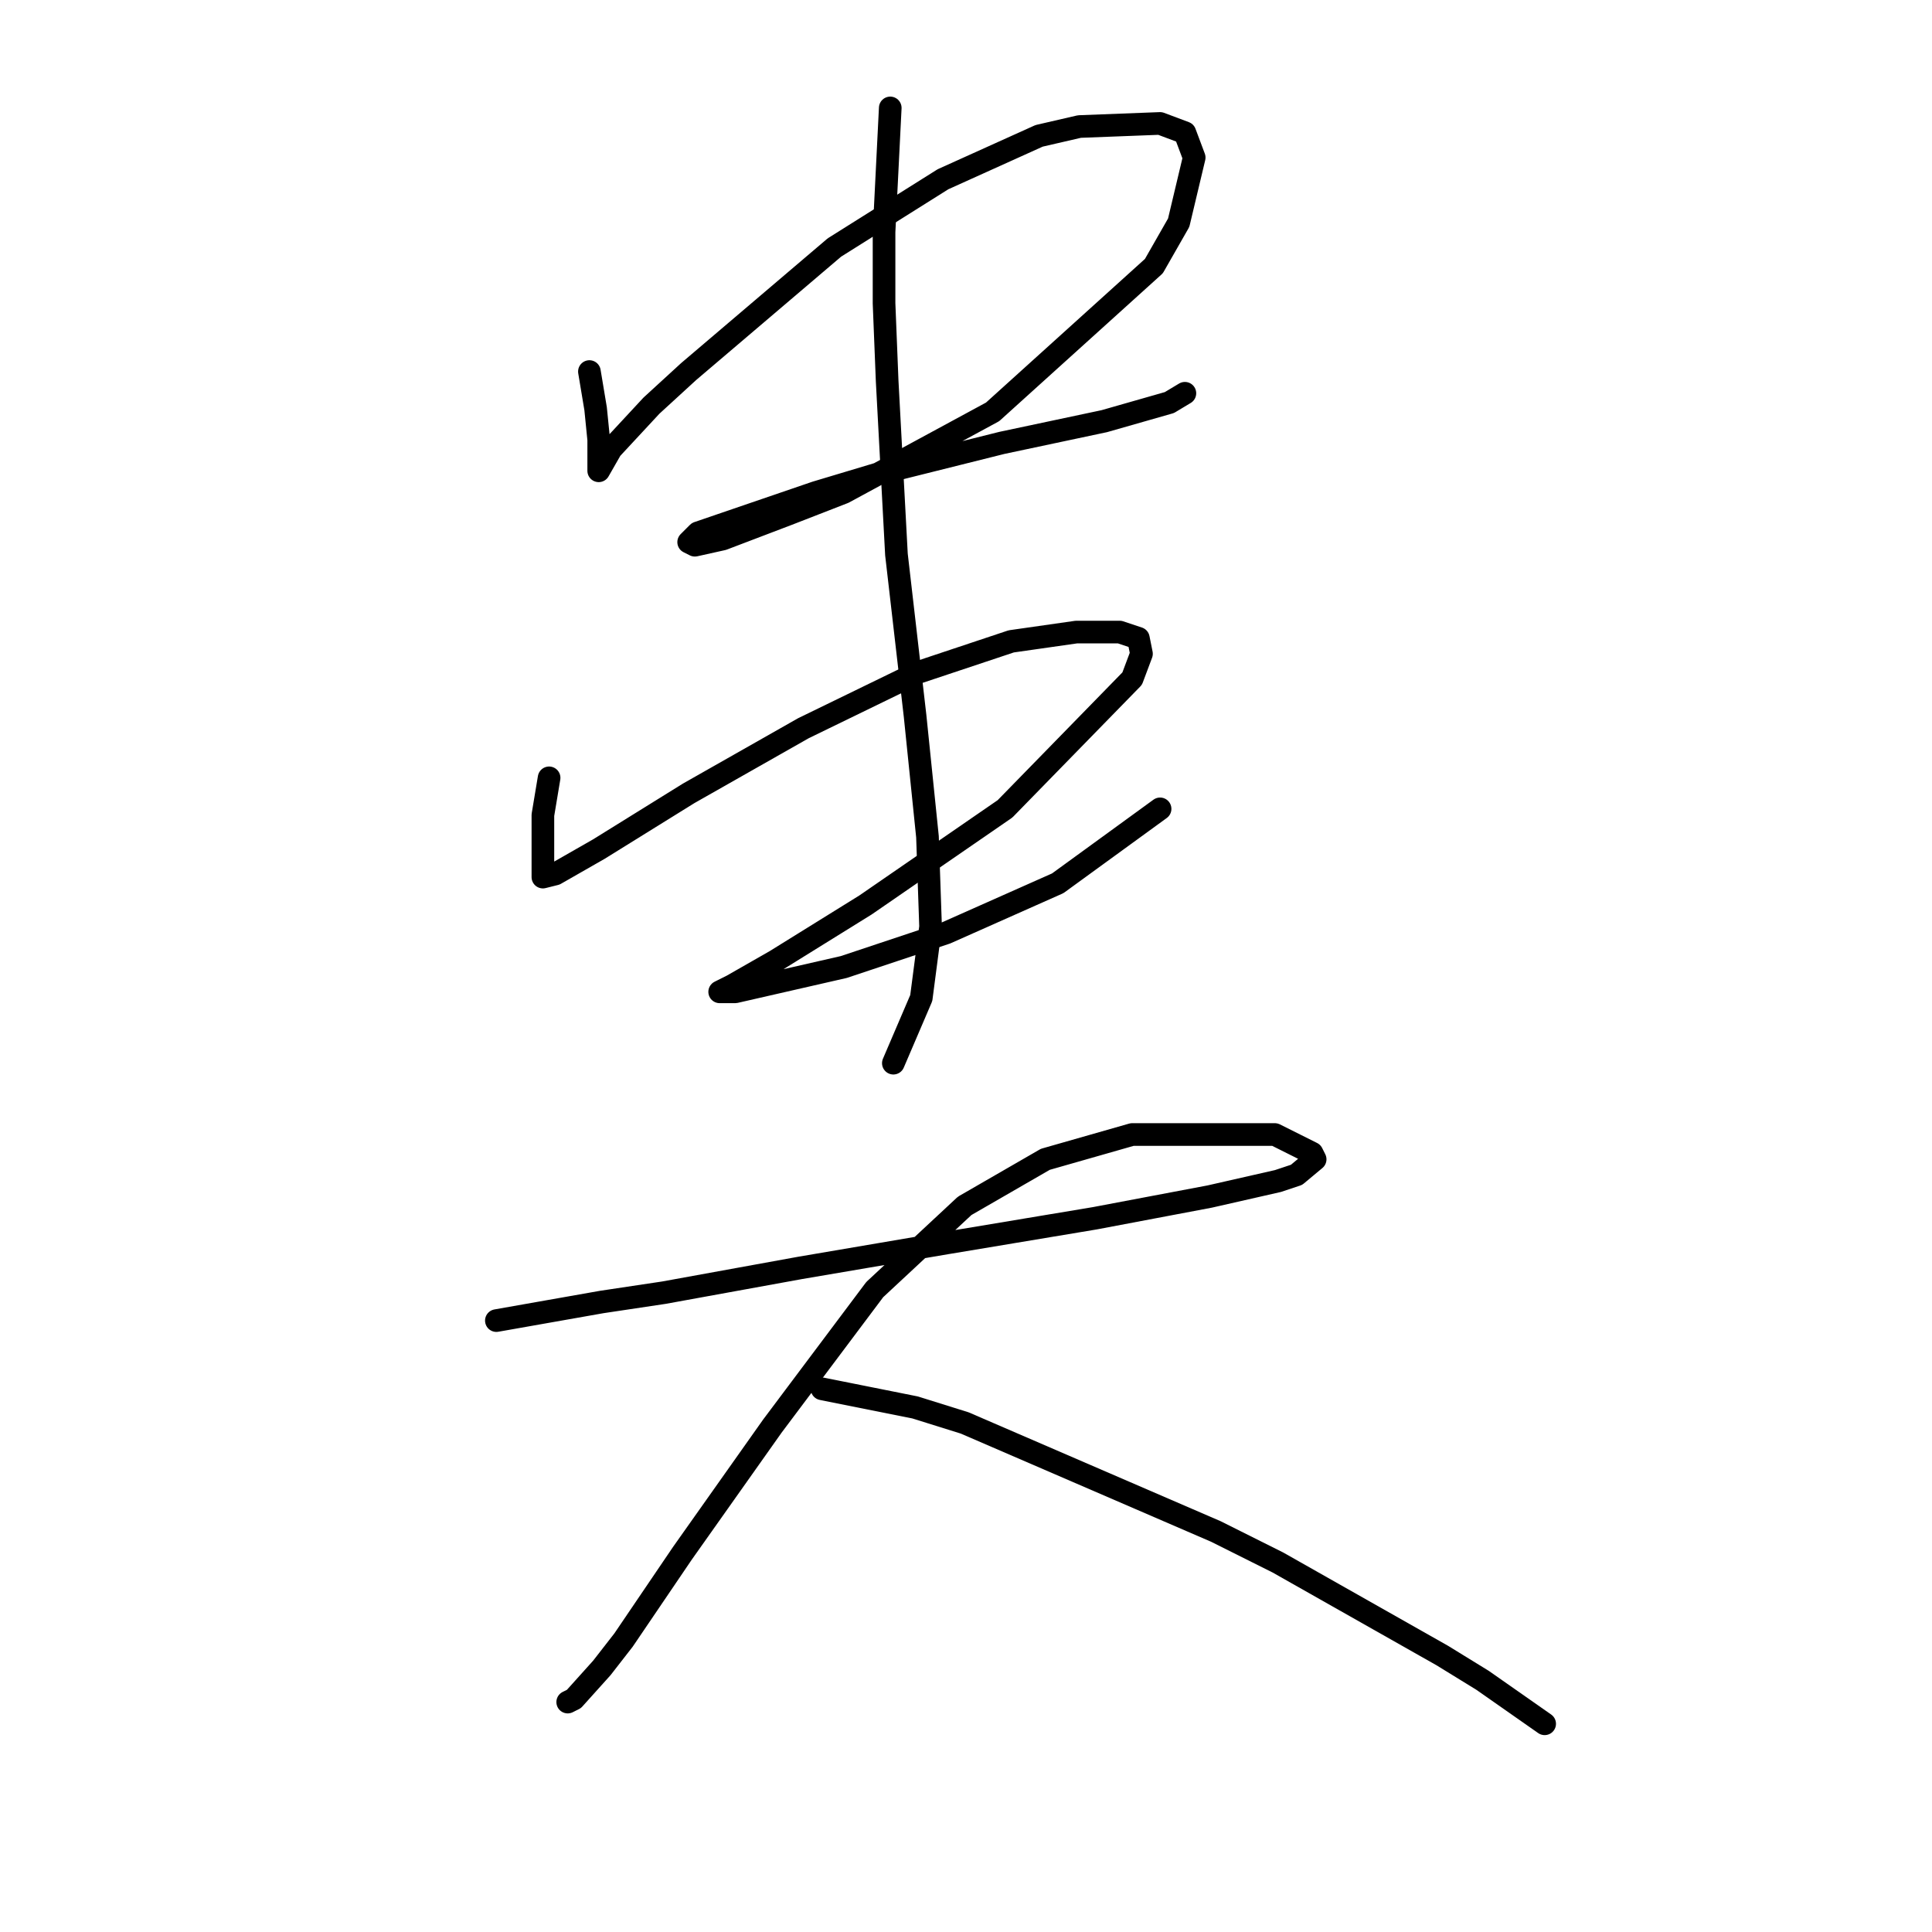 <?xml version="1.0" standalone="no"?>
    <svg width="256" height="256" xmlns="http://www.w3.org/2000/svg" version="1.1">
    <polyline stroke="black" stroke-width="3" stroke-linecap="round" fill="transparent" stroke-linejoin="round" points="78.1 49.233 78.511 51.699 78.922 54.164 79.333 58.274 79.333 59.918 79.333 62.383 80.977 59.507 86.319 53.753 91.251 49.233 110.566 32.794 124.95 23.753 137.689 18 143.032 16.767 153.717 16.356 157.004 17.589 158.237 20.877 156.182 29.507 152.895 35.26 131.525 54.575 111.799 65.26 104.402 68.137 95.771 71.424 92.073 72.246 91.251 71.835 92.484 70.603 108.1 65.26 116.319 62.794 132.758 58.685 146.319 55.808 154.949 53.342 157.004 52.109 157.004 52.109 " />
        <polyline stroke="black" stroke-width="3" stroke-linecap="round" fill="transparent" stroke-linejoin="round" points="72.758 103.068 72.347 105.534 71.936 108 71.936 110.055 71.936 113.753 71.936 115.808 71.936 116.219 73.58 115.808 79.333 112.52 91.251 105.123 106.456 96.493 121.662 89.096 133.991 84.986 142.621 83.753 148.374 83.753 150.84 84.575 151.251 86.63 150.018 89.918 133.169 107.178 114.676 119.918 102.758 127.315 97.004 130.603 95.361 131.424 95.771 131.424 97.415 131.424 111.799 128.137 125.36 123.616 140.155 117.041 153.717 107.178 153.717 107.178 " />
        <polyline stroke="black" stroke-width="3" stroke-linecap="round" fill="transparent" stroke-linejoin="round" points="117.963 14.301 117.552 22.52 117.141 30.74 117.141 40.192 117.552 50.466 118.785 73.479 121.251 94.849 122.895 110.877 123.306 122.794 122.073 132.246 118.374 140.876 118.374 140.876 " />
        <polyline stroke="black" stroke-width="3" stroke-linecap="round" fill="transparent" stroke-linejoin="round" points="65.772 174.986 72.758 173.753 79.744 172.52 87.963 171.287 106.045 168 125.36 164.712 145.087 161.424 160.292 158.548 169.333 156.493 171.799 155.671 174.265 153.616 173.854 152.794 168.922 150.329 150.018 150.329 138.511 153.616 127.826 159.781 115.908 170.876 102.347 188.959 90.429 205.808 82.621 217.315 79.744 221.013 76.046 225.123 75.224 225.534 75.224 225.534 " />
        <polyline stroke="black" stroke-width="3" stroke-linecap="round" fill="transparent" stroke-linejoin="round" points="108.922 184.027 115.087 185.26 121.251 186.493 127.826 188.548 161.114 202.931 169.333 207.041 191.114 219.37 196.456 222.657 204.675 228.411 204.675 228.411 " />
        </svg>